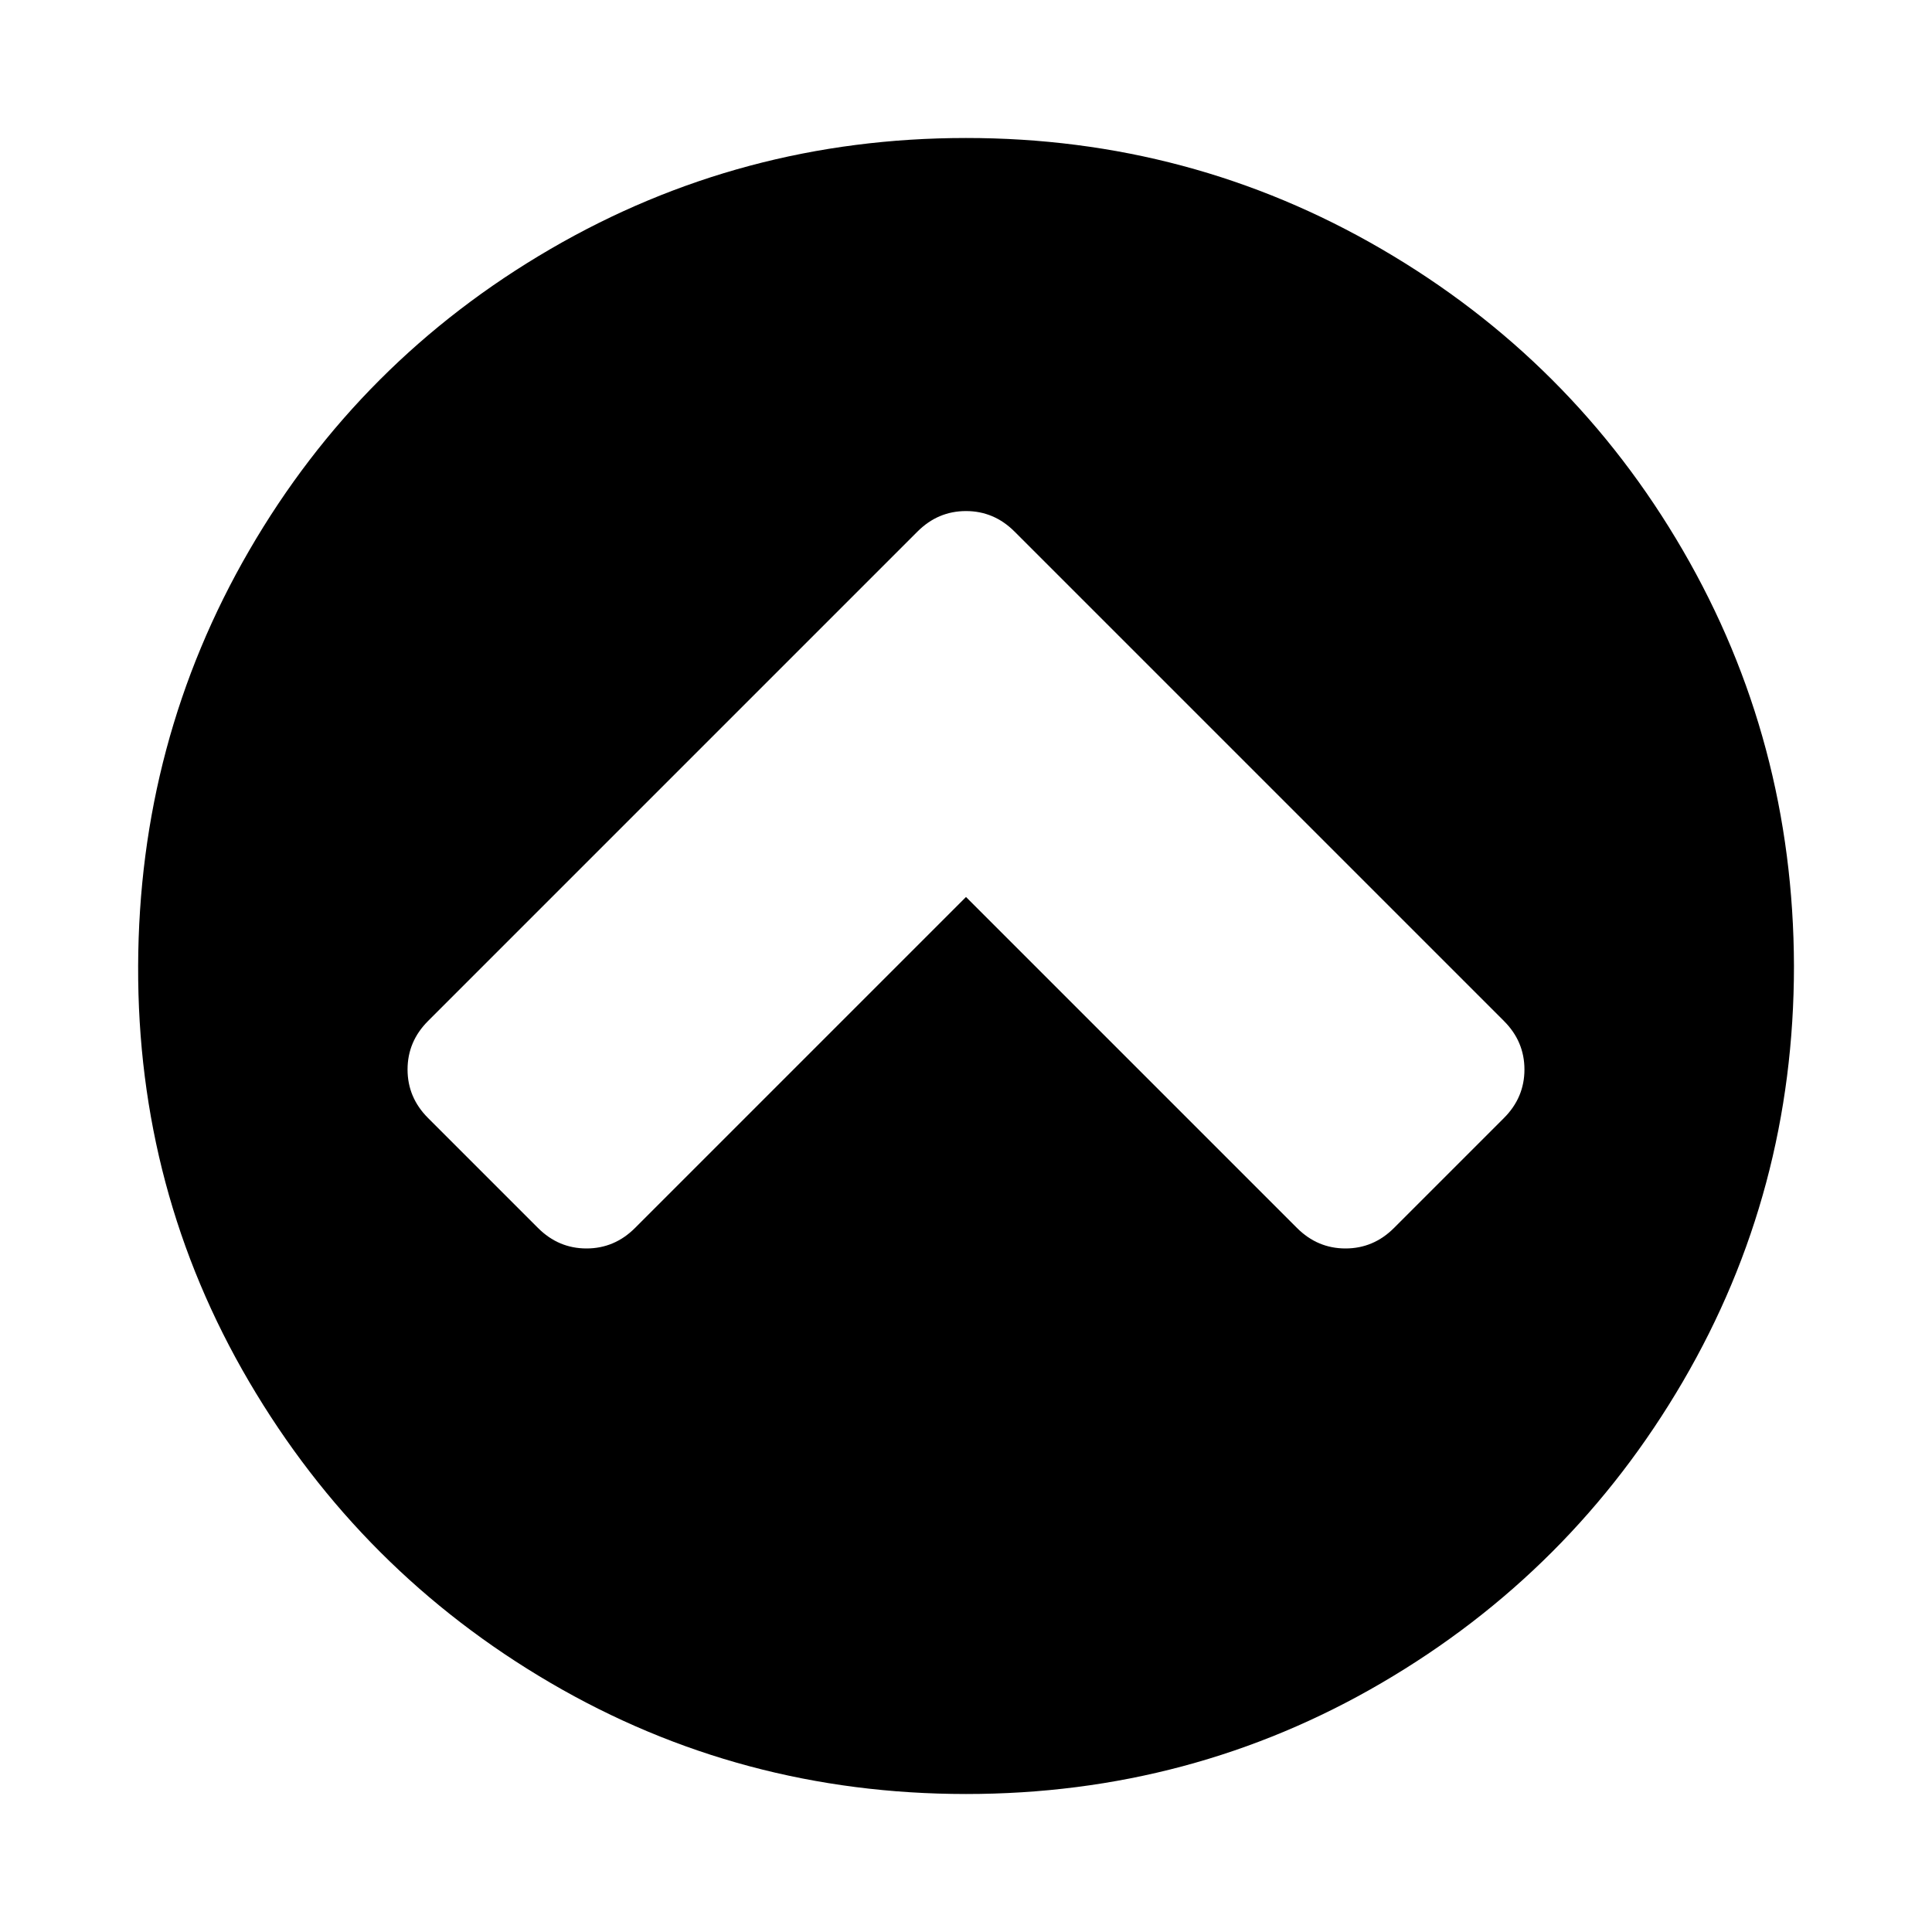 <?xml version="1.0"?><svg xmlns="http://www.w3.org/2000/svg" width="40" height="40" viewBox="0 0 40 40"><path d="m28.861 25.424l2.277-2.277q0.424-0.424 0.424-1.004t-0.424-1.004l-10.134-10.134q-0.424-0.424-1.004-0.424t-1.004 0.424l-10.134 10.134q-0.424 0.424-0.424 1.004t0.424 1.004l2.277 2.277q0.424 0.424 1.004 0.424t1.004-0.424l6.853-6.853 6.853 6.853q0.424 0.424 1.004 0.424t1.004-0.424z m8.281-5.424q0 4.666-2.3 8.604t-6.237 6.239-8.606 2.3-8.6-2.3-6.243-6.239-2.296-8.604 2.3-8.604 6.234-6.239 8.604-2.3 8.606 2.3 6.239 6.239 2.299 8.604z"></path></svg>